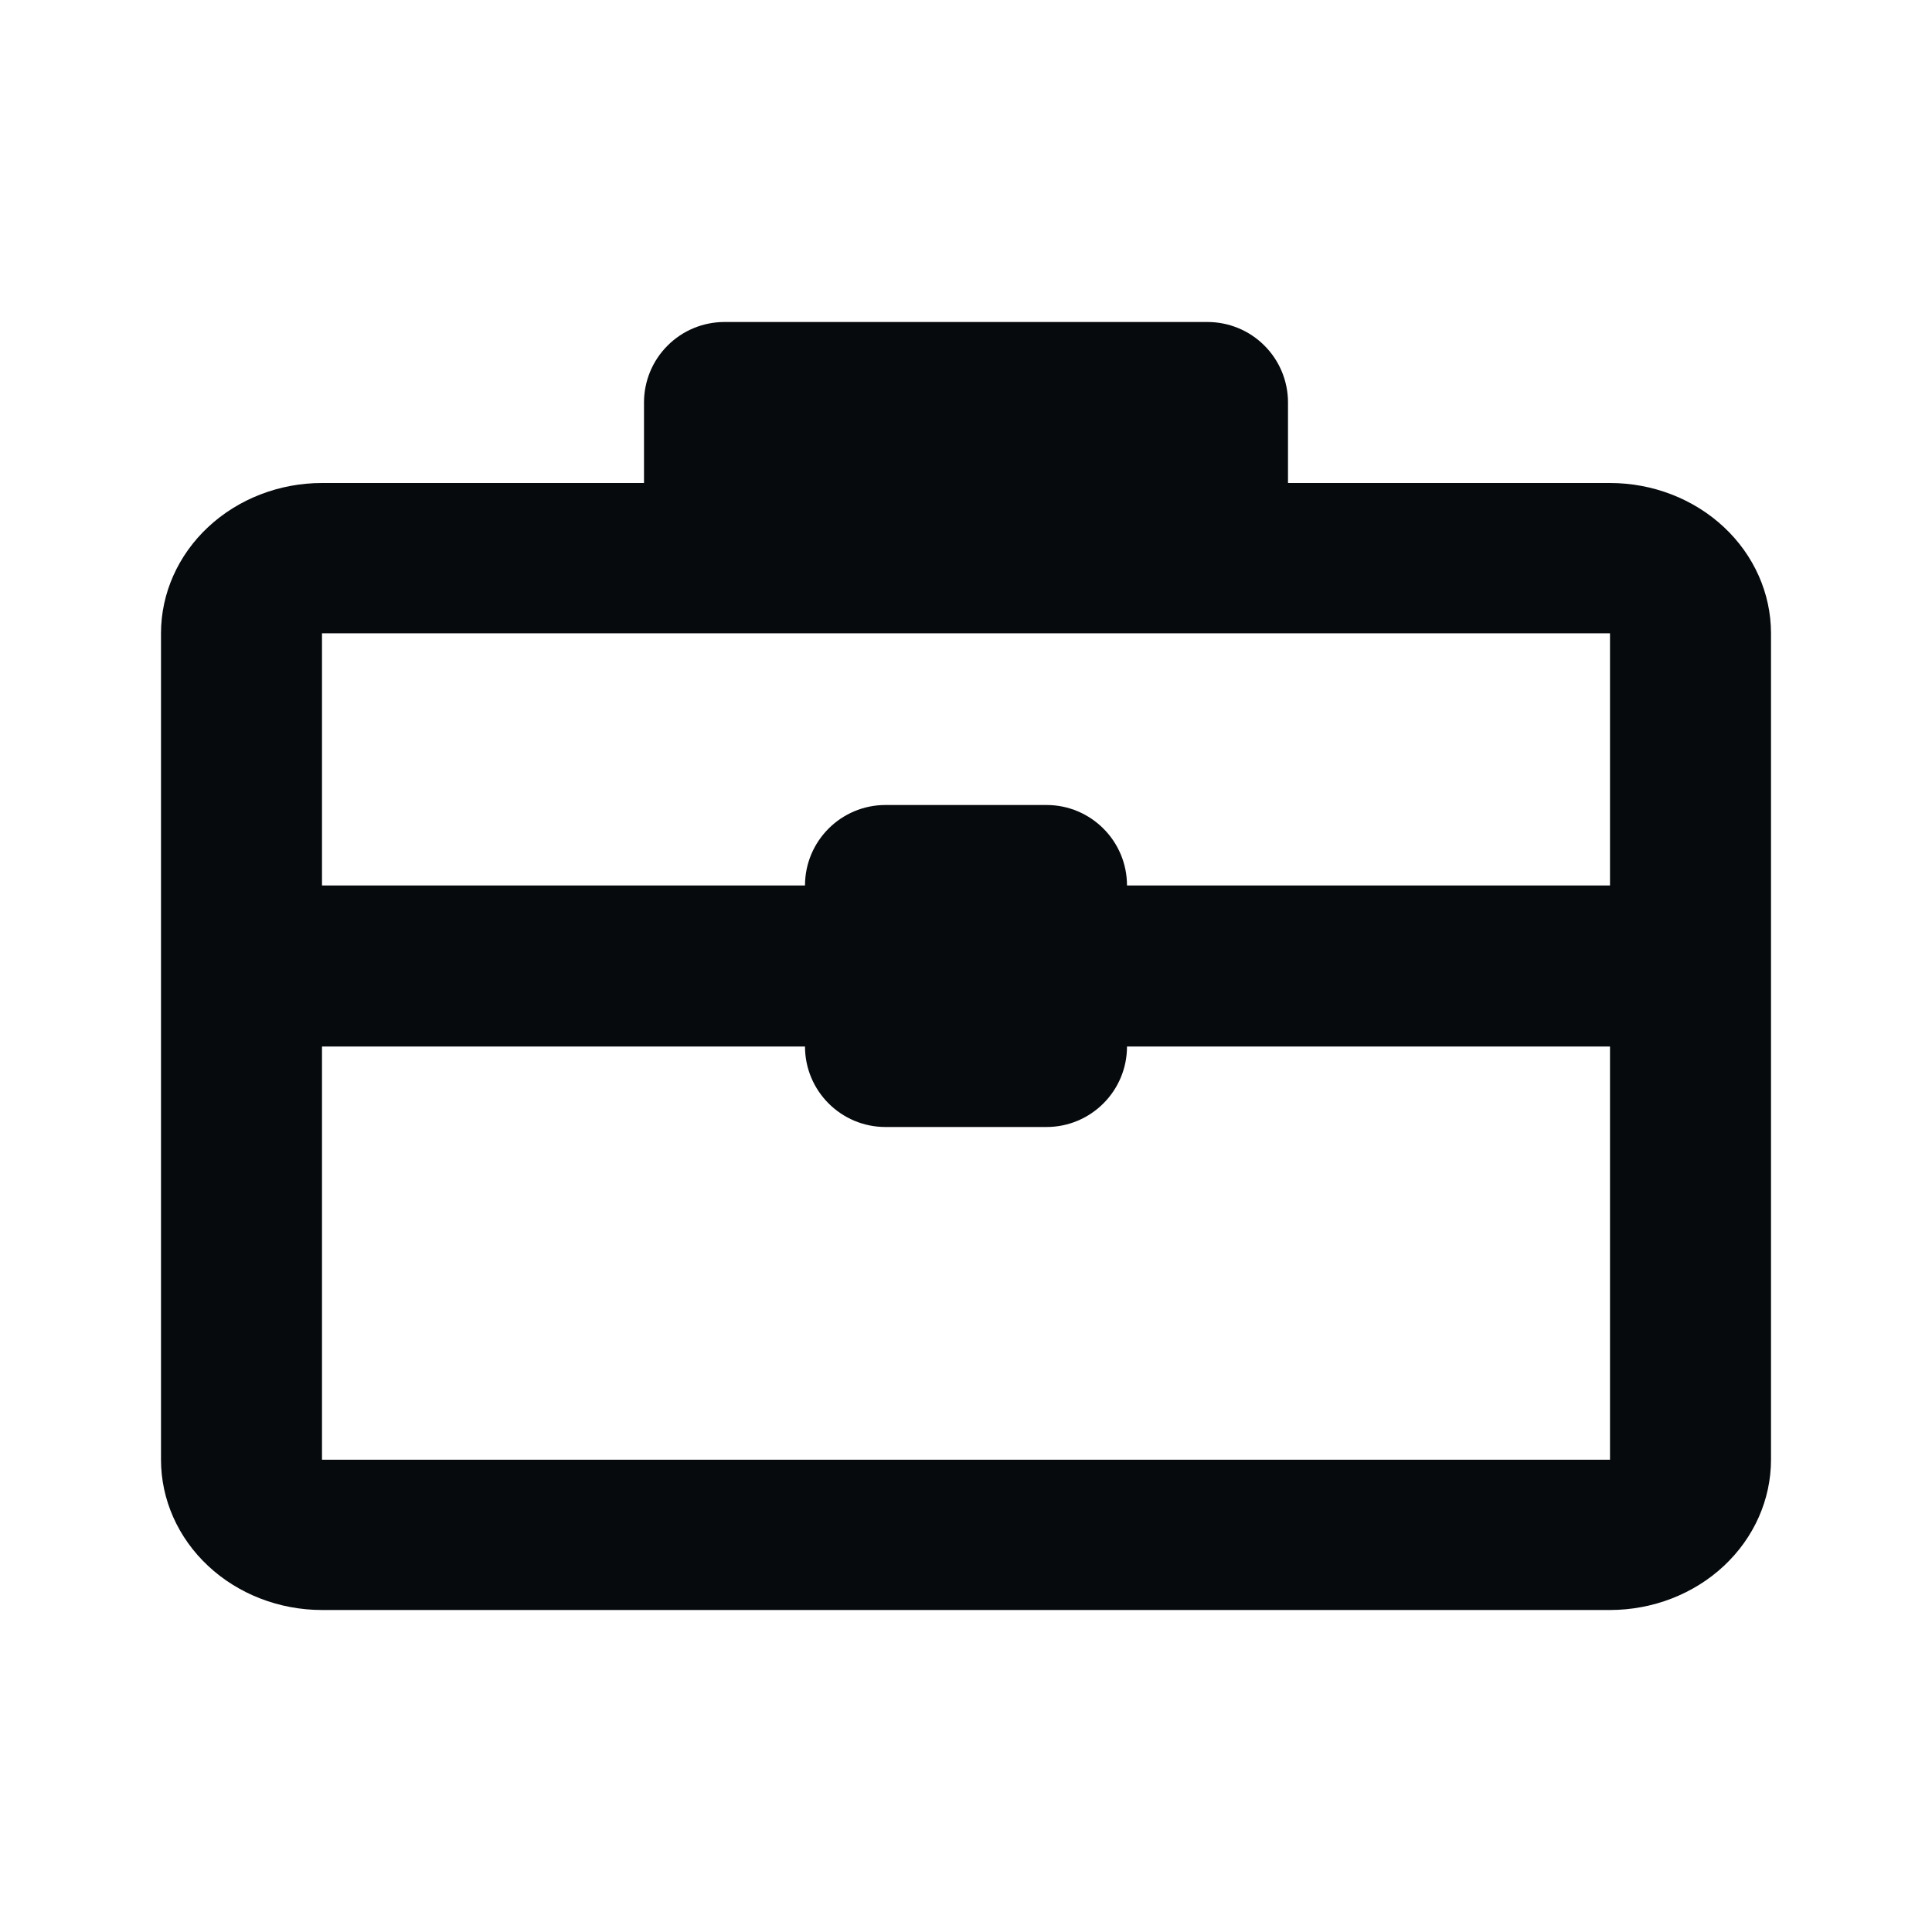 <svg width="24" height="24" viewBox="0 0 24 24" fill="none" xmlns="http://www.w3.org/2000/svg">
<path fill-rule="evenodd" clip-rule="evenodd" d="M8 6V5C8 4.735 8.105 4.48 8.293 4.293C8.48 4.105 8.735 4 9 4H15C15.265 4 15.52 4.105 15.707 4.293C15.895 4.48 16 4.735 16 5V6H20C20.53 6 21.039 6.197 21.414 6.547C21.789 6.897 22 7.372 22 7.867V18.133C22 18.628 21.789 19.103 21.414 19.453C21.039 19.803 20.53 20 20 20H4C3.47 20 2.961 19.803 2.586 19.453C2.211 19.103 2 18.628 2 18.133V7.867C2 7.372 2.211 6.897 2.586 6.547C2.961 6.197 3.47 6 4 6H8ZM11 10H13C13.552 10 14 10.448 14 11H20V7.867H4V11H10C10 10.448 10.448 10 11 10ZM4 13V18.133H20V13H14C14 13.552 13.552 14 13 14H11C10.448 14 10 13.552 10 13H4Z" fill="#060A0D"/>
</svg>
